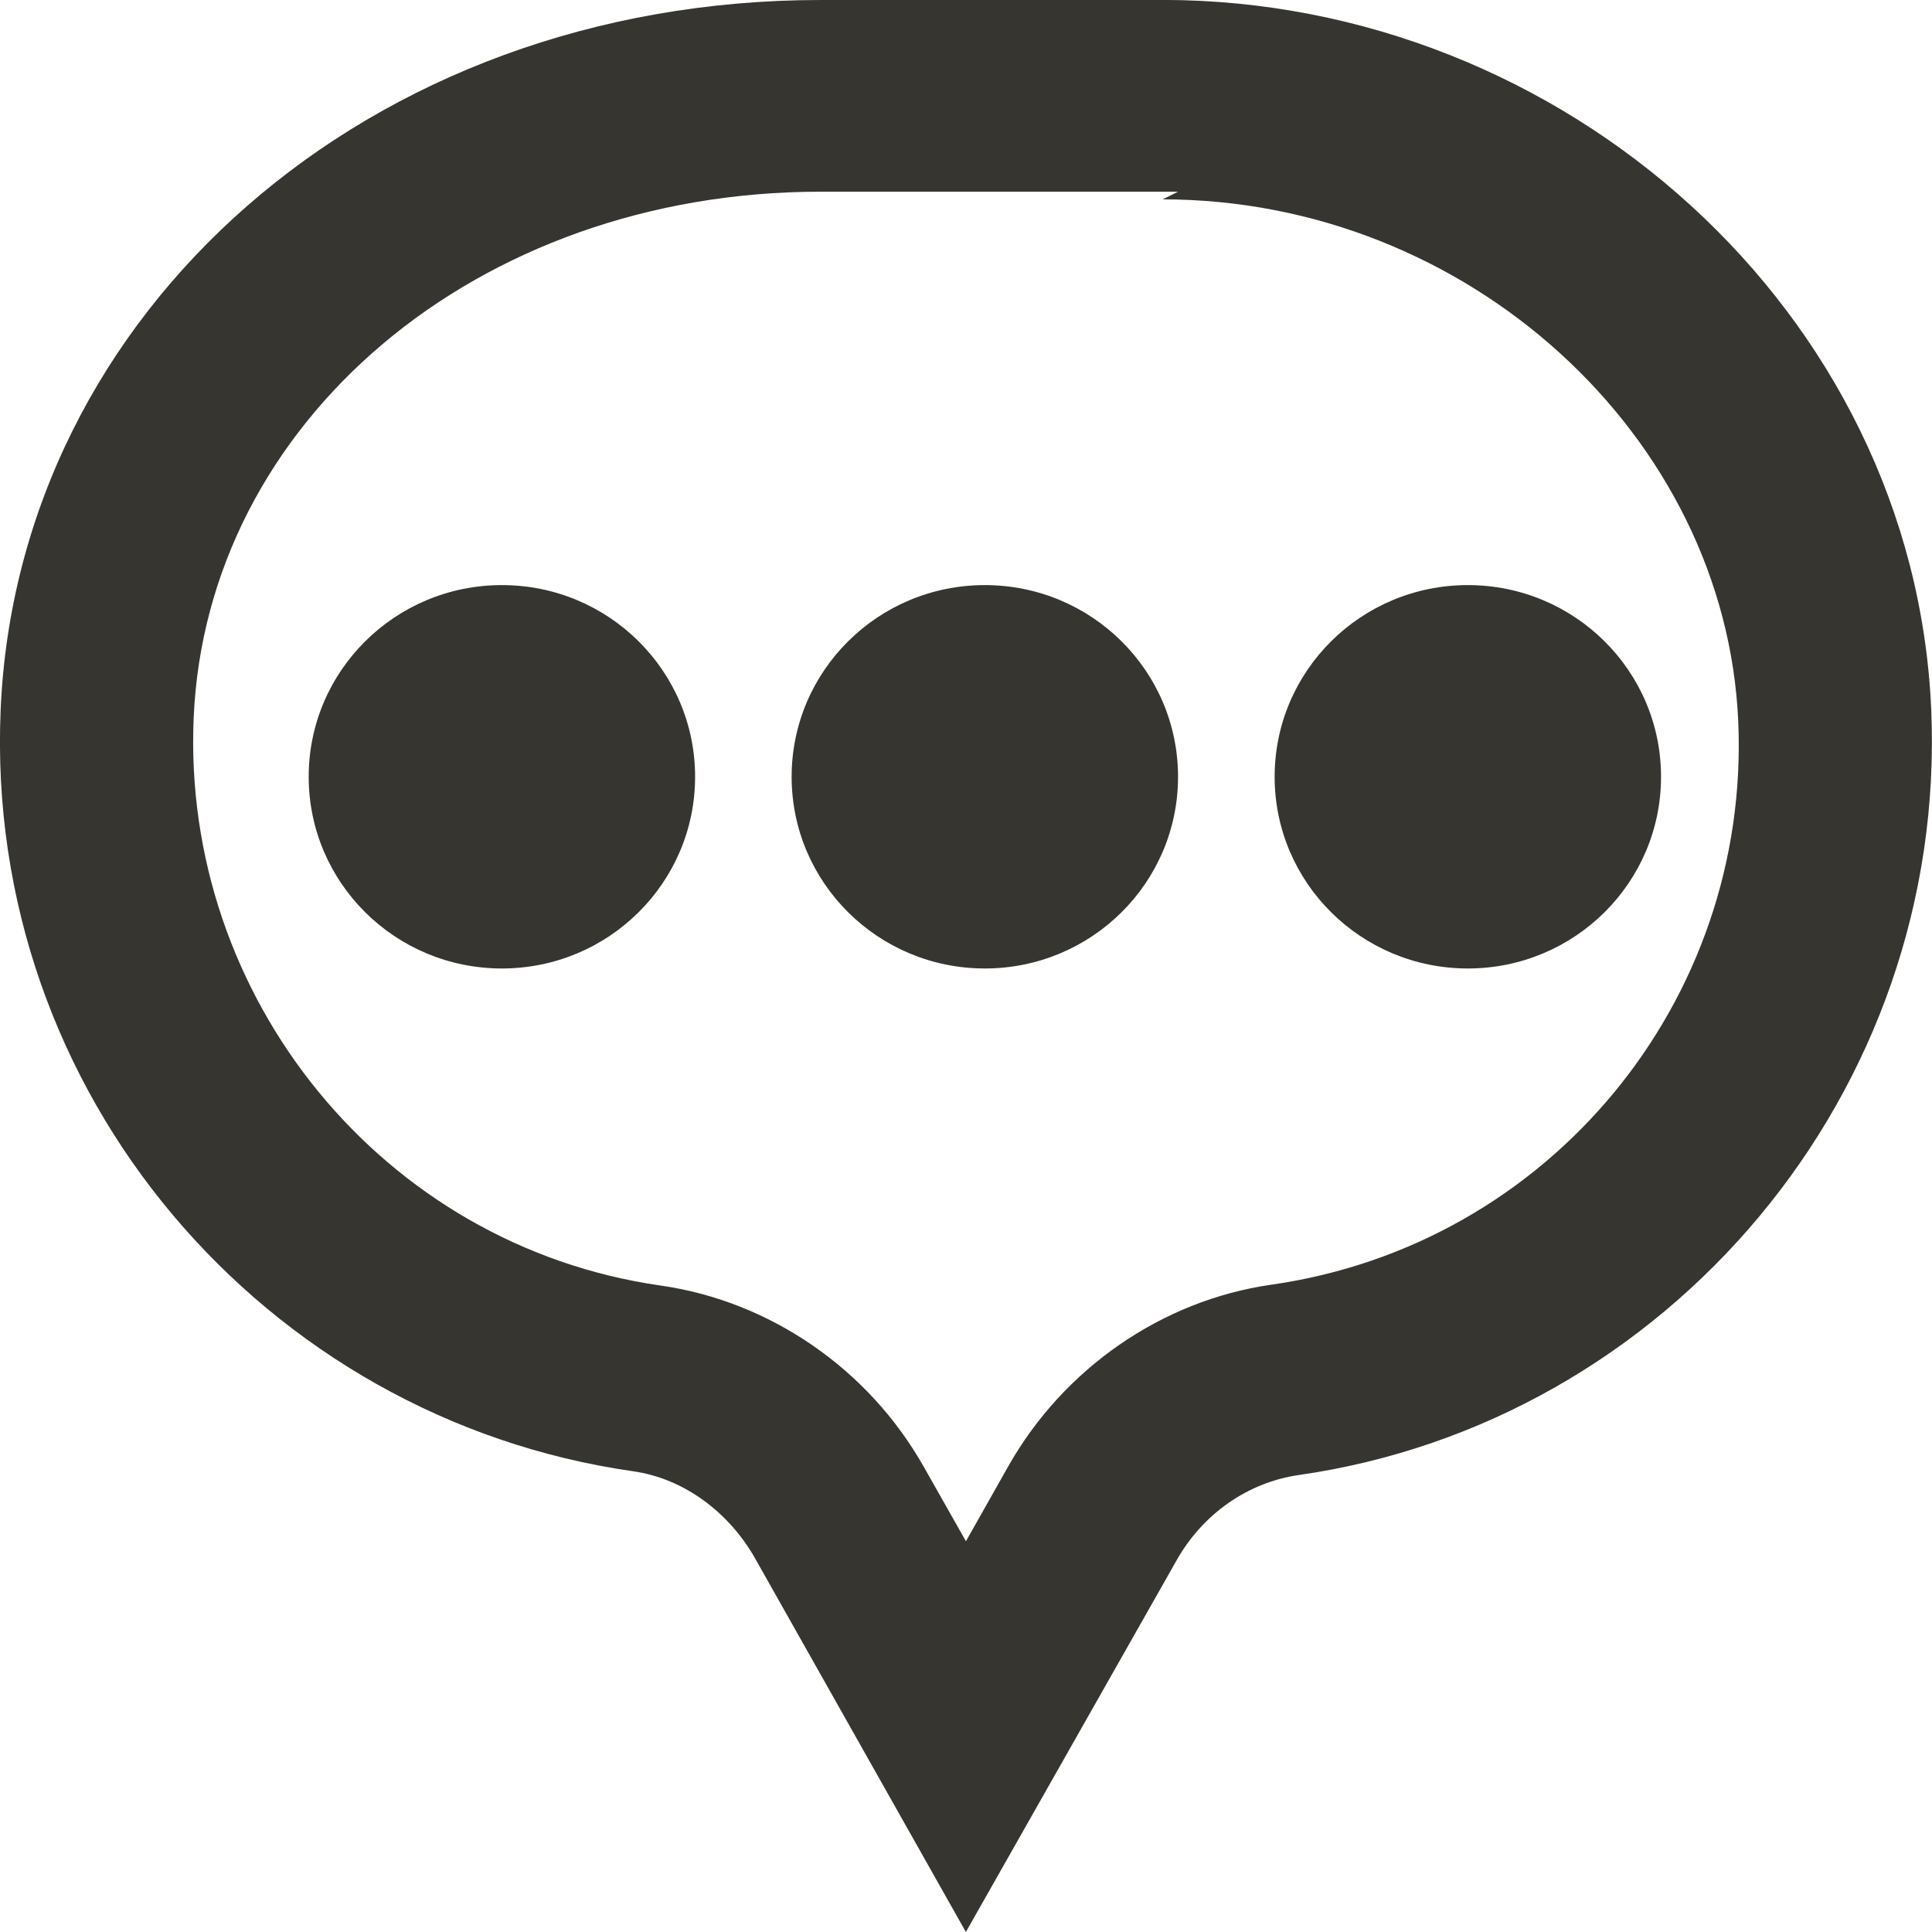 <!-- Generated by IcoMoon.io -->
<svg version="1.1" xmlns="http://www.w3.org/2000/svg" width="32" height="32" viewBox="0 0 32 32">
<title>as-message_three_points-1</title>
<path fill="#37352f" d="M24.312 9.691c1.768 0 3.2 1.421 3.2 3.175s-1.432 3.175-3.2 3.175c-1.768 0-3.2-1.421-3.2-3.175s1.432-3.175 3.2-3.175zM19.512 12.866c0 1.754-1.432 3.175-3.2 3.175s-3.2-1.421-3.2-3.175 1.432-3.175 3.2-3.175c1.768 0 3.2 1.421 3.2 3.175zM11.513 12.866c0 1.754-1.432 3.175-3.2 3.175s-3.2-1.421-3.2-3.175c0-1.754 1.432-3.175 3.2-3.175s3.2 1.421 3.2 3.175zM21.055 21.279c-1.81 0.259-3.438 1.387-4.354 3.006l-0.702 1.243-0.701-1.238c-0.917-1.619-2.544-2.738-4.354-2.997-4.611-0.659-7.938-4.778-7.736-9.405 0.211-4.891 4.677-8.713 10.384-8.713h5.92l-0.254 0.127c5.051 0 9.328 3.919 9.533 8.65 0.2 4.627-3.125 8.669-7.736 9.327zM19.258 0h-5.666c-7.494 0-13.296 5.168-13.581 11.751-0.277 6.357 4.374 11.747 10.477 12.618 0.856 0.122 1.595 0.694 2.019 1.443l3.491 6.188 3.493-6.161c0.424-0.751 1.163-1.284 2.021-1.408 6.101-0.872 10.75-6.326 10.475-12.682-0.285-6.583-6.086-11.75-12.73-11.75z"></path>
</svg>
